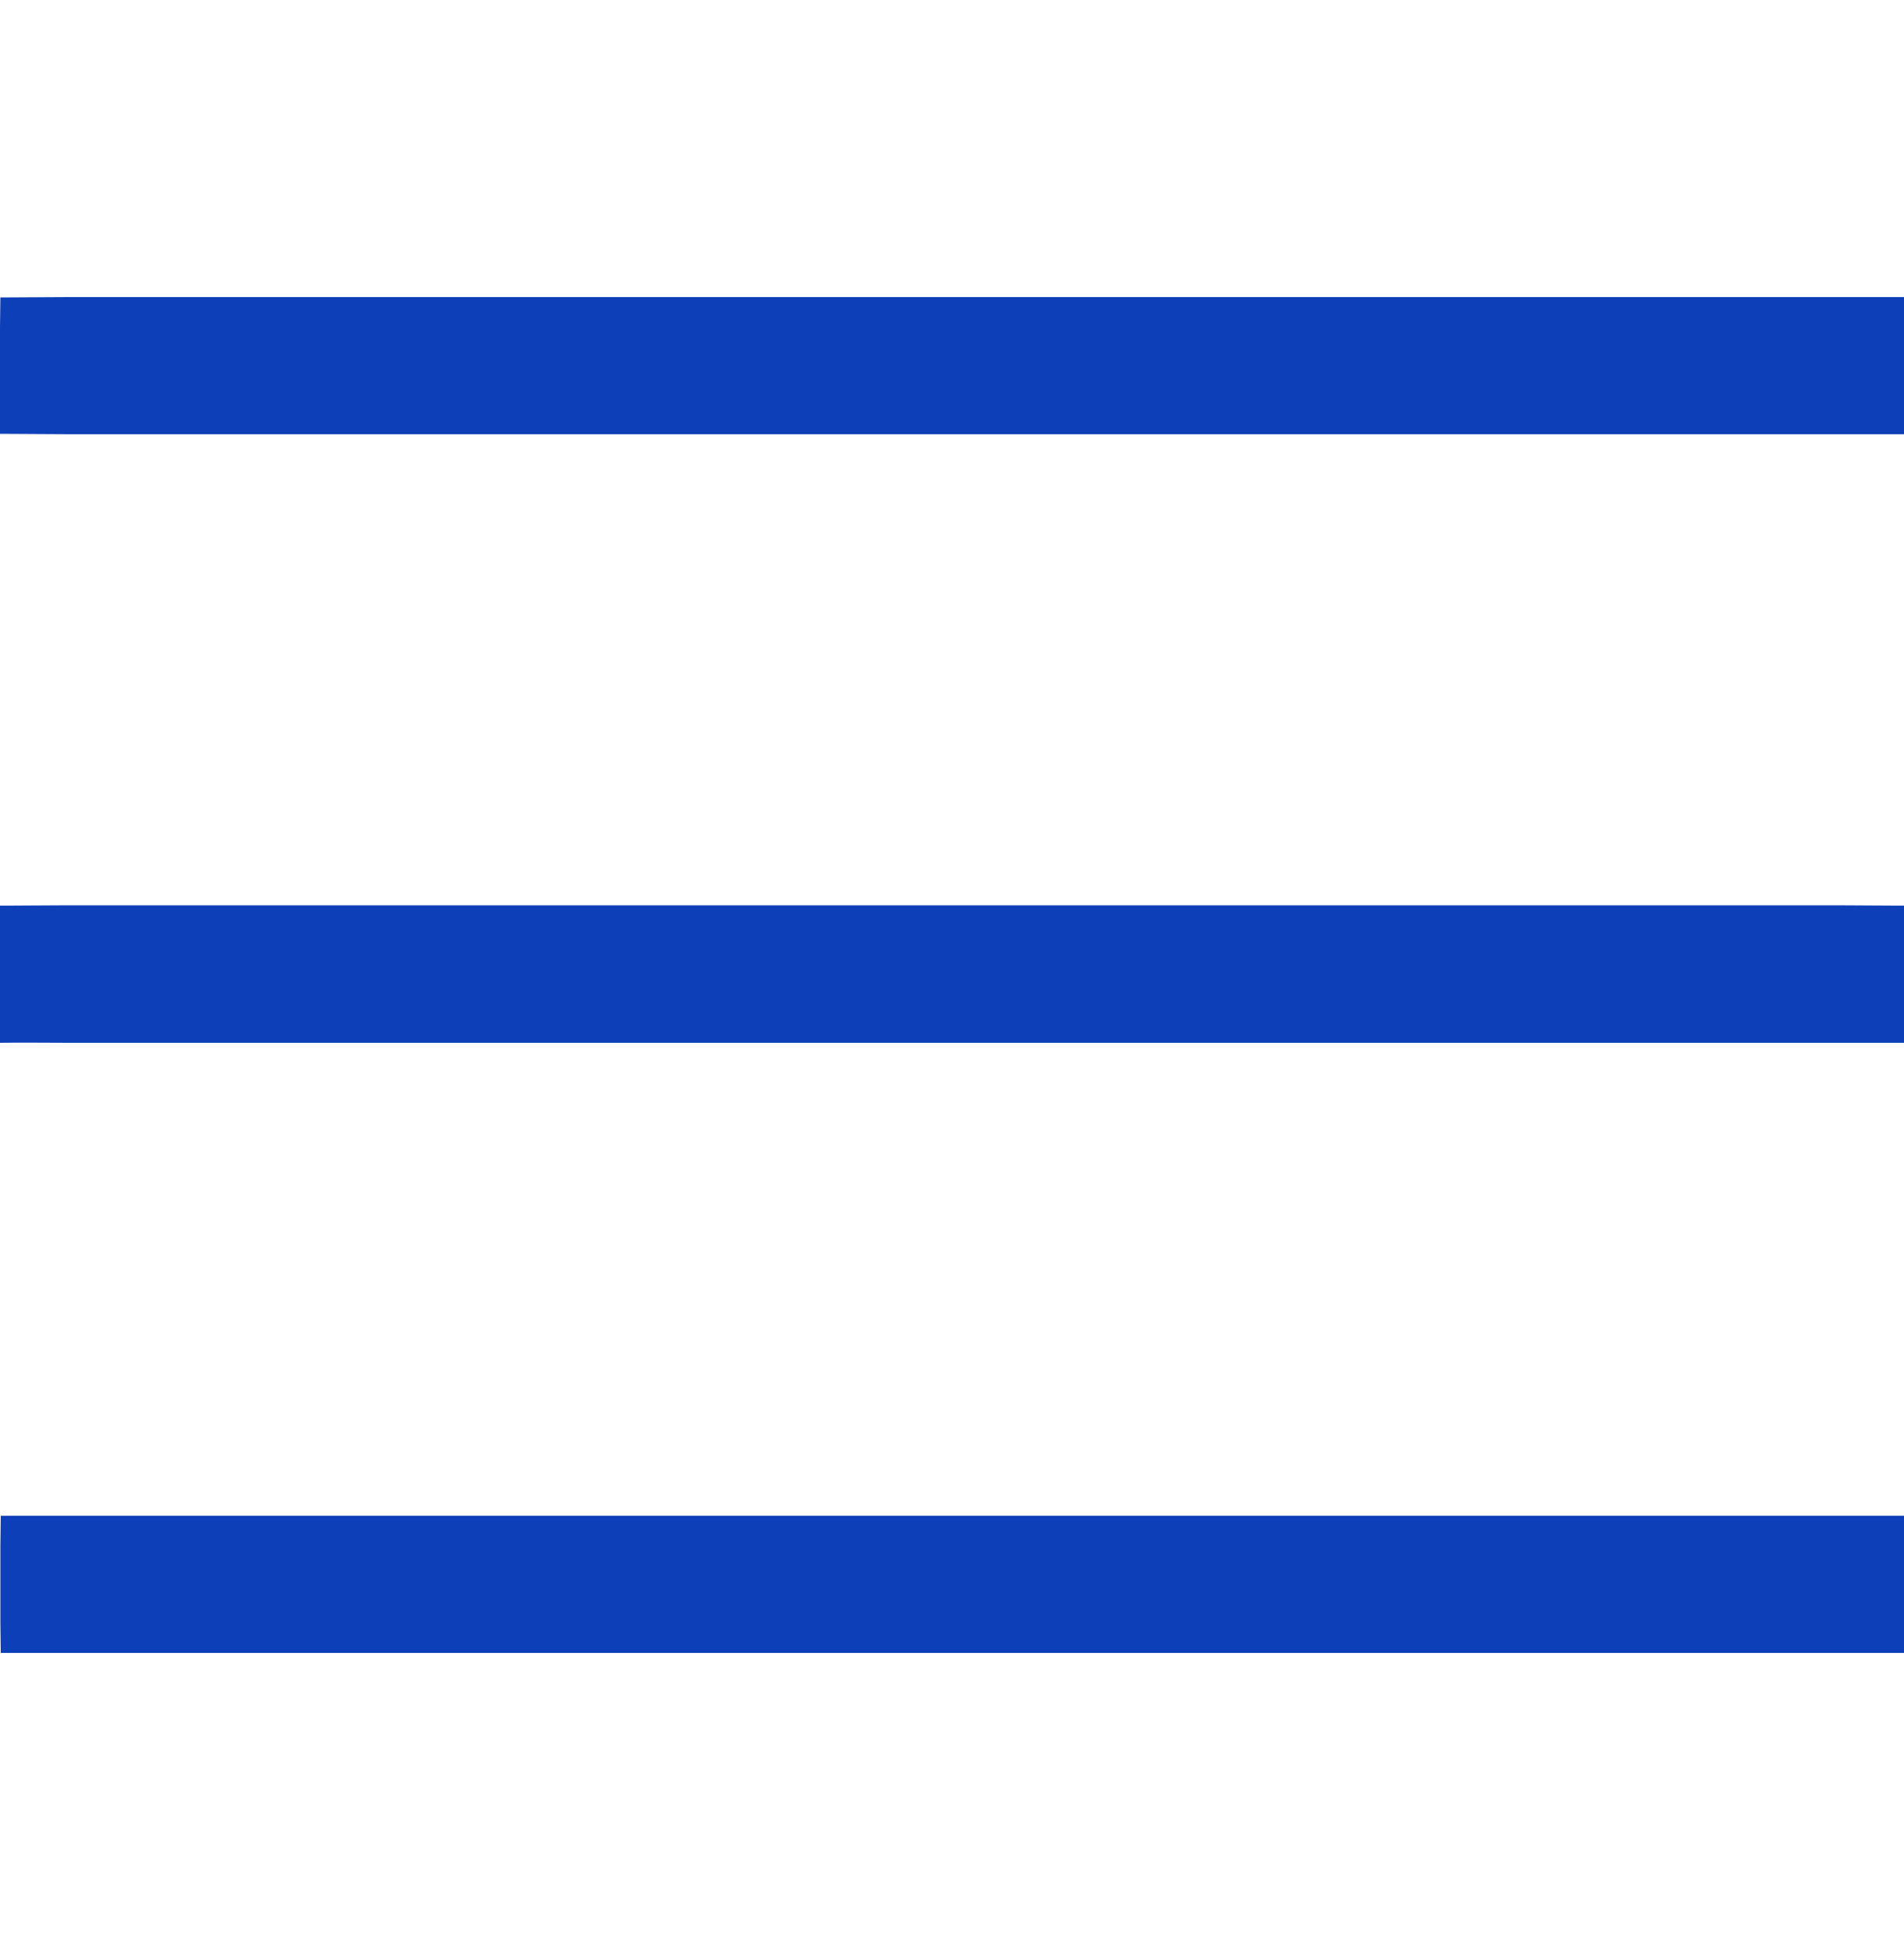 <?xml version="1.0" encoding="utf-8"?>
<!-- Generator: Adobe Illustrator 22.1.0, SVG Export Plug-In . SVG Version: 6.00 Build 0)  -->
<svg version="1.1" id="Layer_1" xmlns="http://www.w3.org/2000/svg" xmlns:xlink="http://www.w3.org/1999/xlink" x="0px" y="0px"
	 viewBox="0 0 500 512" style="enable-background:new 0 0 500 512;" xml:space="preserve">
<style type="text/css">
	.st0{fill:#0D3FB8;}
</style>
<path class="st0" d="M17.9,114h464.3c6,0,11.9,0,17.9,0c0-2.7,0-5.3,0-8V86c0-2.7,0-5.3,0-8c-6,0-11.9,0-17.9,0H17.9
	c-6,0-11.9,0.1-17.8,0.1C0.1,80.7,0,83.3,0,86v20c0,2.7,0,5.3,0,7.9C6,113.9,11.9,114,17.9,114z M17.9,273.8h464.3c6,0,12,0,18,0
	c0-2.7-0.1-5.3-0.1-8v-20c0-2.7,0-5.3,0-8c-6,0-11.9-0.1-17.9-0.1H17.9c-6,0-11.9,0.1-17.9,0.1c0,2.7,0,5.3,0,8v20c0,2.7,0,5.3,0,8
	C6,273.7,11.9,273.8,17.9,273.8z M17.9,434h464.3c6,0,12,0,18,0c0-2.6-0.1-5.4-0.1-8v-20c0-2.6,0.1-5.3,0.1-8c-6,0-12,0-18,0H17.9
	c-5.9,0-11.8,0-17.7,0c0,2.7-0.1,5.3-0.1,8v20c0,2.6,0.1,5.4,0.1,8C6,434,11.9,434,17.9,434z"/>
<path class="st0" d="M-2.4,227.1"/>
</svg>
